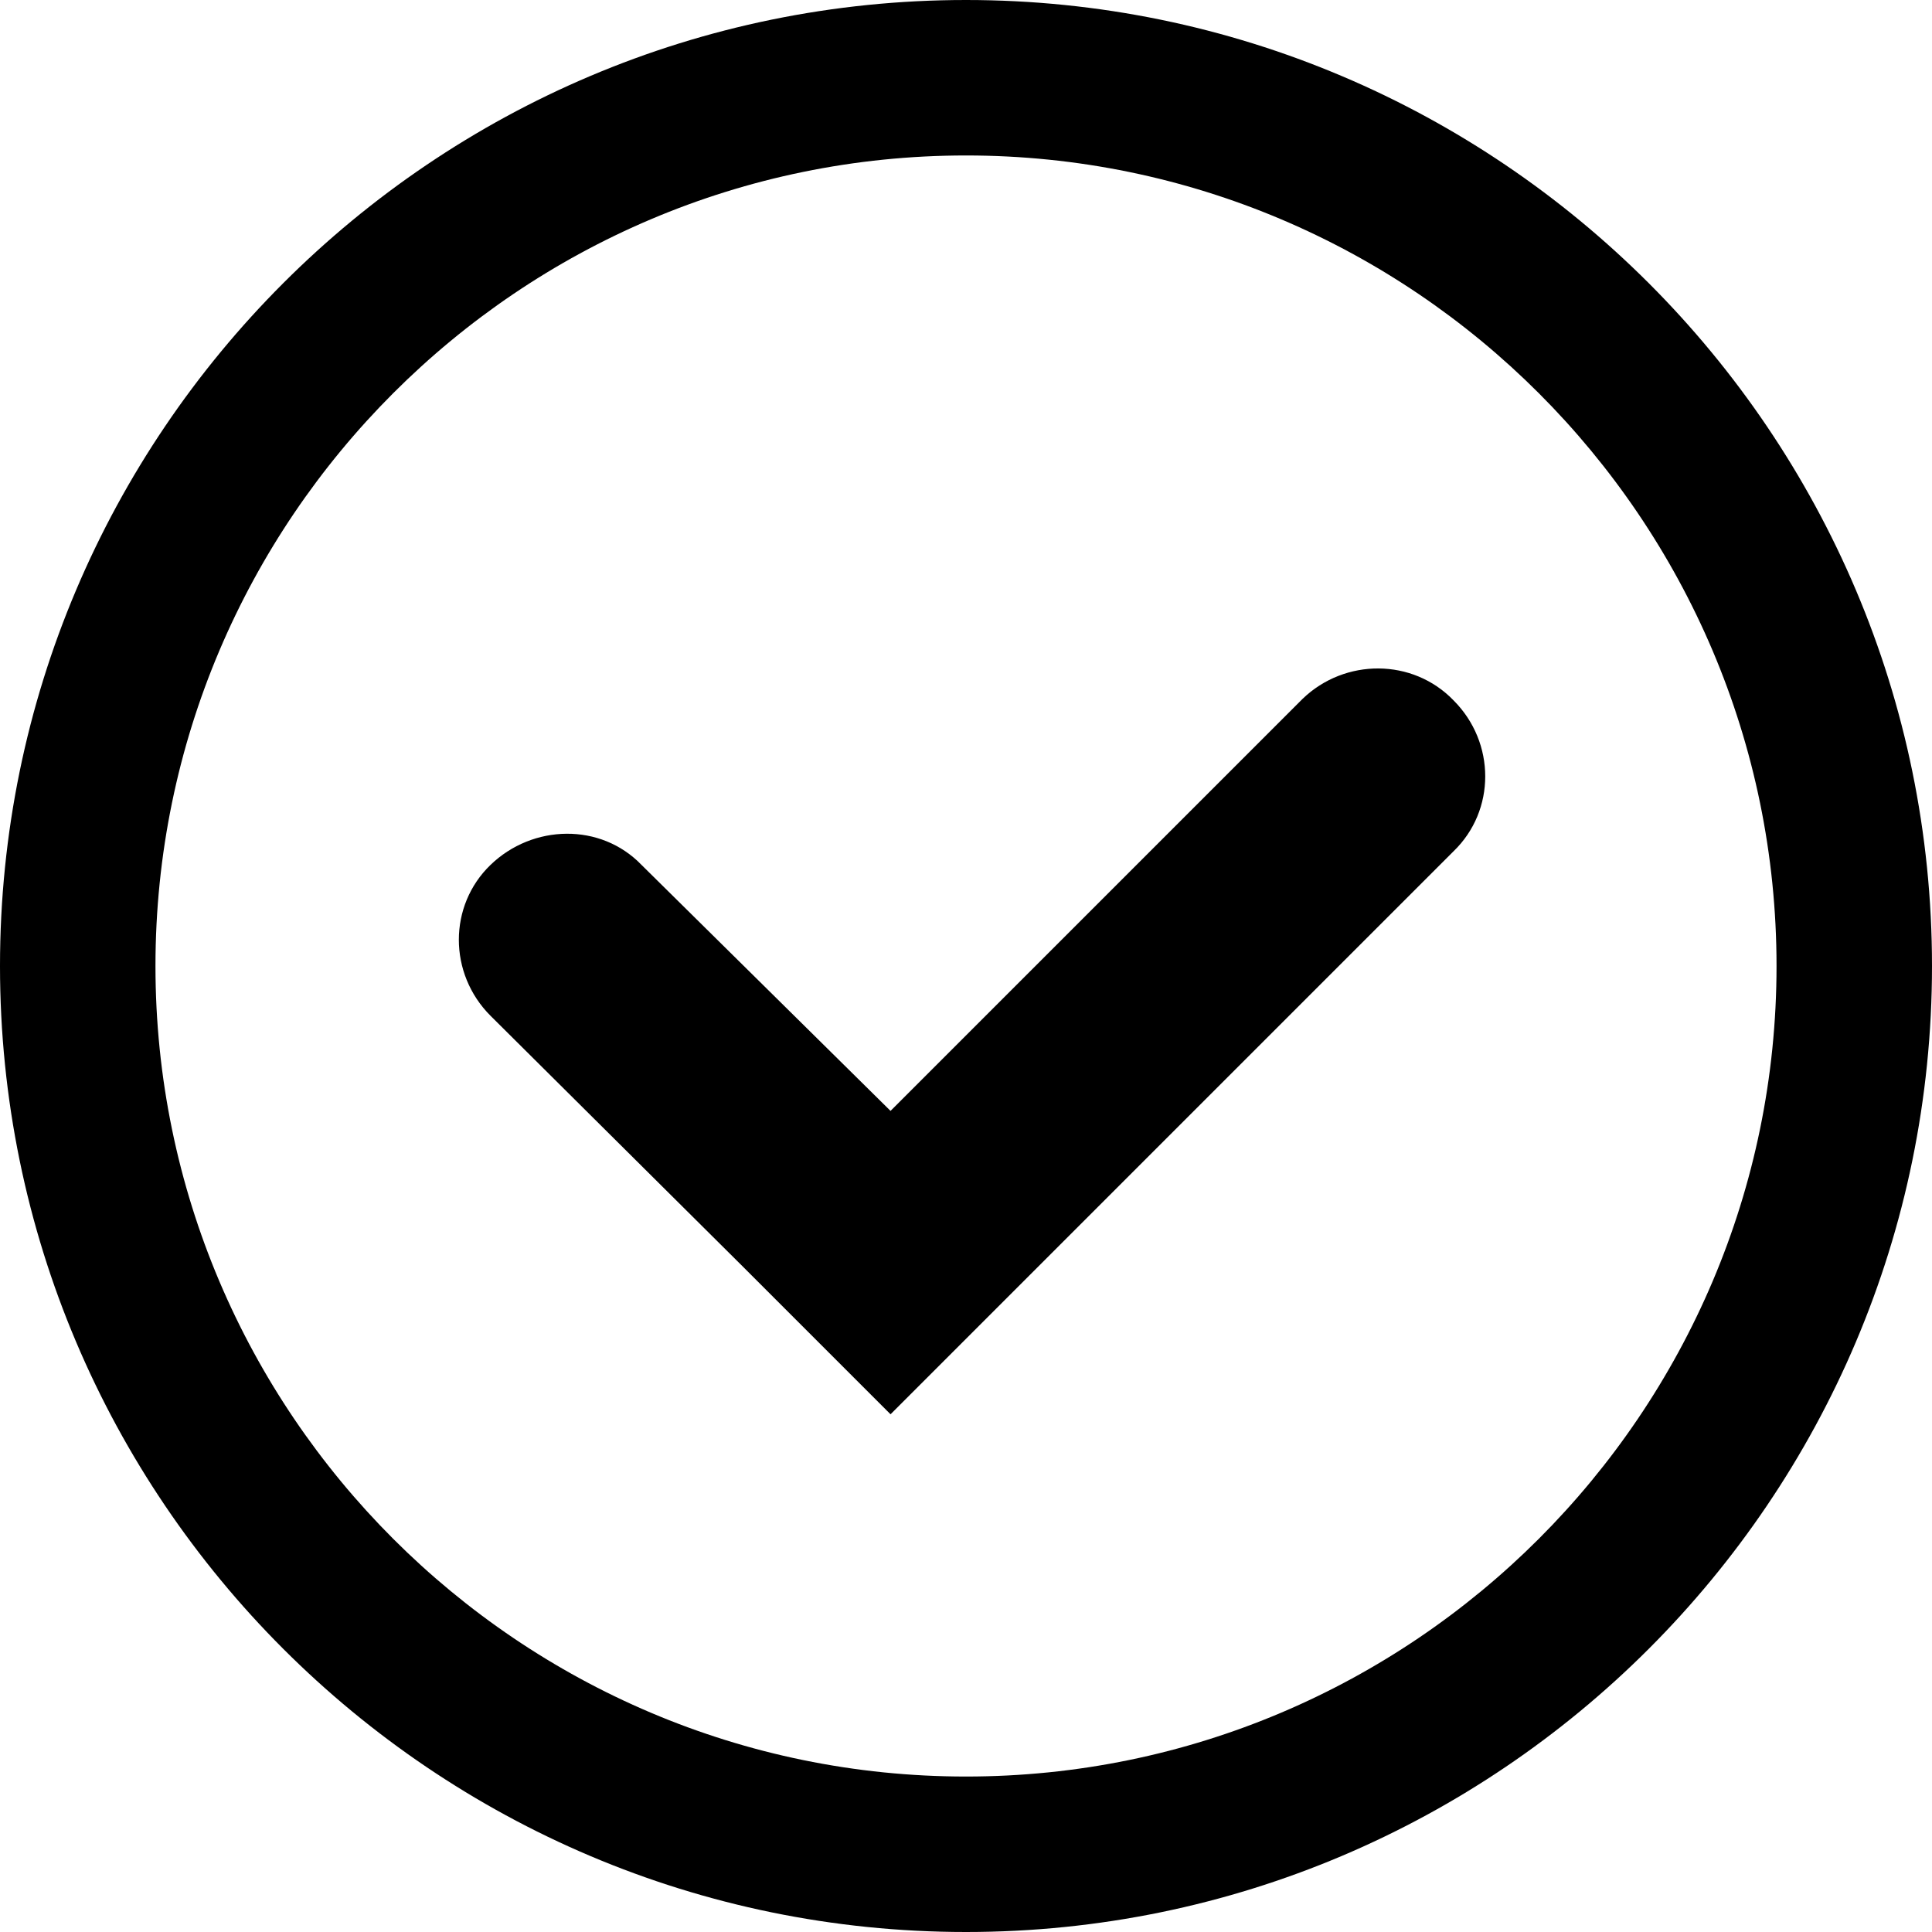 <?xml version="1.0" encoding="utf-8"?>
<!-- Generator: Adobe Illustrator 26.3.1, SVG Export Plug-In . SVG Version: 6.00 Build 0)  -->
<svg version="1.1" id="Layer_1" xmlns="http://www.w3.org/2000/svg" xmlns:xlink="http://www.w3.org/1999/xlink" x="0px" y="0px"
	 viewBox="0 0 128 128" style="enable-background:new 0 0 128 128;" xml:space="preserve">
<path d="M96.3,46.4c2.8,2.8,2.8,7.3,0,10L69,83.7l-10,10l-10-10L32.5,67.3c-2.8-2.8-2.8-7.3,0-10s7.3-2.8,10,0L59,73.6l27.3-27.3
	C89.1,43.6,93.6,43.6,96.3,46.4z M128,64c0,35.3-28.7,64-64,64S0,99.3,0,64S28.7,0,64,0S128,28.7,128,64z M117.7,64
	c0-29.6-24.1-53.7-53.7-53.7S10.3,34.4,10.3,64c0,29.6,24.1,53.7,53.7,53.7S117.7,93.6,117.7,64z"/>
</svg>
